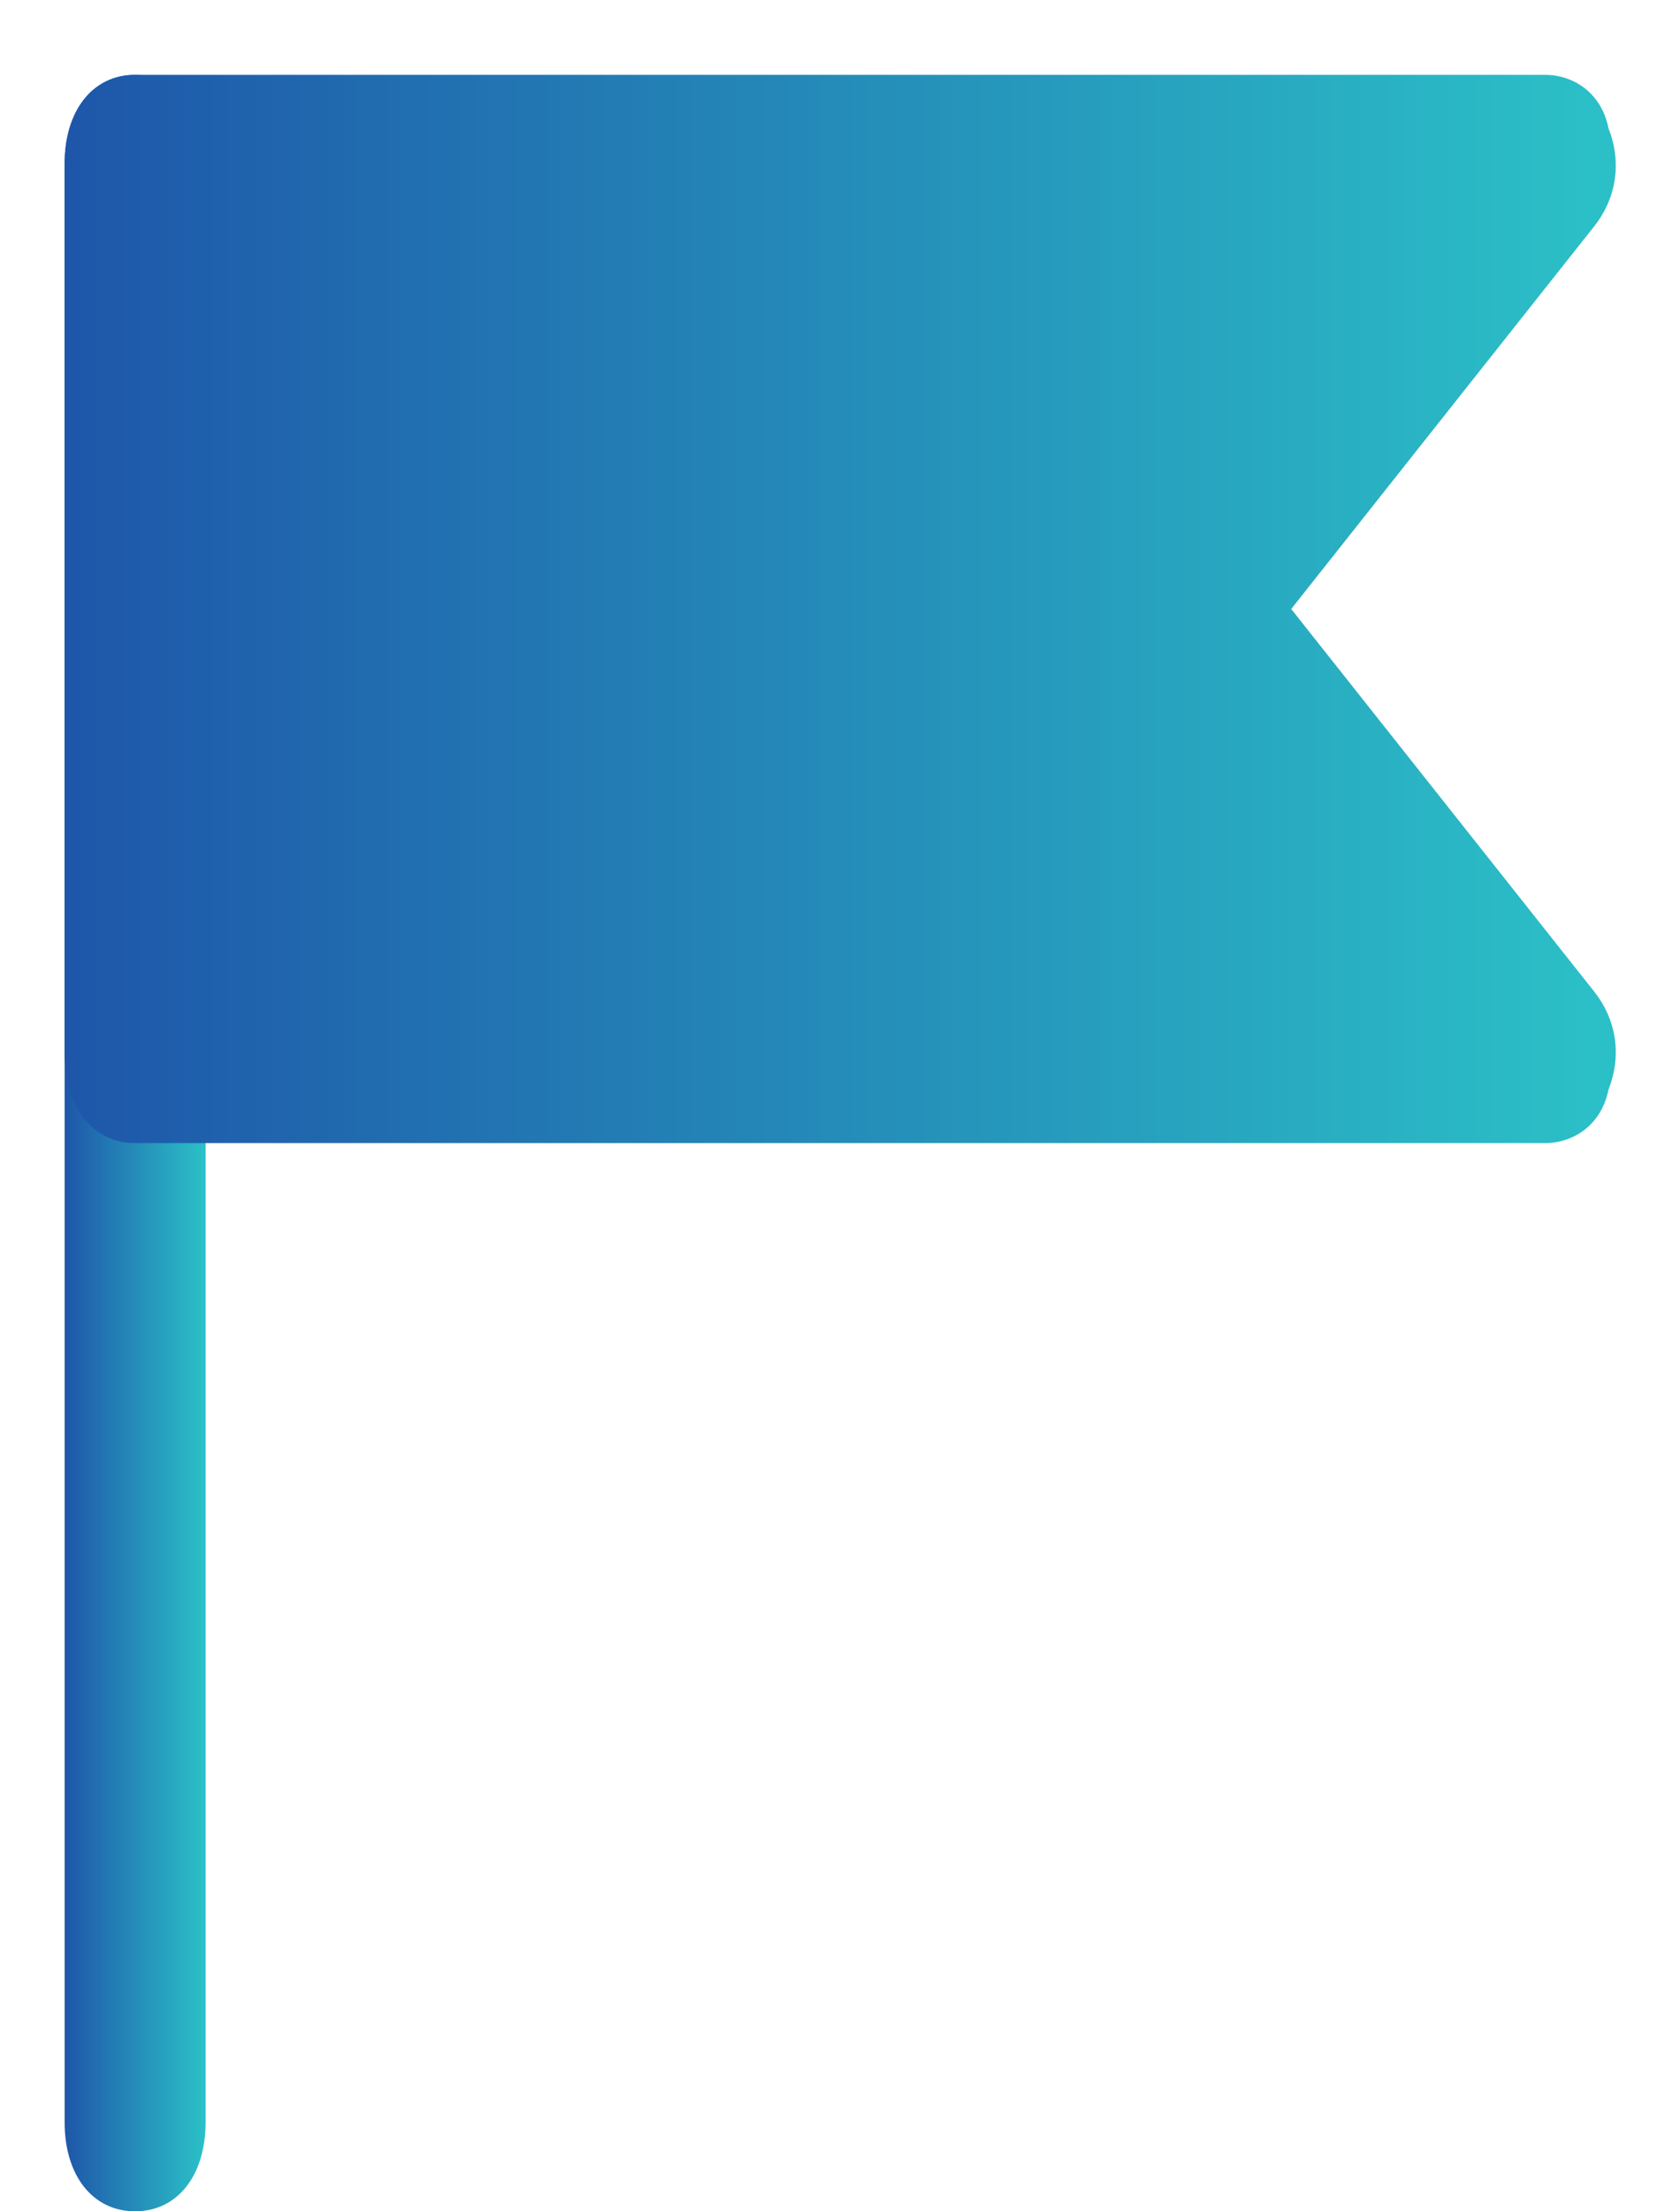 <svg width="19" height="25" viewBox="0 0 19 25" fill="none" xmlns="http://www.w3.org/2000/svg">
	<path d="M1.528 25C1.05 25 0.731 24.597 0.731 23.994V1.853C0.731 1.249 1.05 0.846 1.528 0.846C2.006 0.846 2.325 1.249 2.325 1.853V23.994C2.325 24.597 2.006 25 1.528 25Z" fill="url(#paint0_linear_1519_7743)" />
	<path d="M14.603 6.885L18.031 2.557C18.27 2.255 18.35 1.852 18.191 1.45C18.111 1.047 17.792 0.846 17.473 0.846H1.528C1.05 0.846 0.731 1.249 0.731 1.852V11.916C0.731 12.52 1.05 12.923 1.528 12.923H17.473C17.792 12.923 18.111 12.722 18.191 12.319C18.35 11.916 18.27 11.514 18.031 11.212L14.603 6.885Z" fill="url(#paint1_linear_1519_7743)" />
	<defs>
		<linearGradient id="paint0_linear_1519_7743" x1="0.711" y1="12.875" x2="2.325" y2="12.875" gradientUnits="userSpaceOnUse">
			<stop stop-color="#1E55A9" />
			<stop offset="0.98" stop-color="#2BBFC7" />
		</linearGradient>
		<linearGradient id="paint1_linear_1519_7743" x1="0.513" y1="6.86" x2="18.271" y2="6.86" gradientUnits="userSpaceOnUse">
			<stop stop-color="#1E55A9" />
			<stop offset="0.98" stop-color="#2BBFC7" />
		</linearGradient>
	</defs>
</svg>
